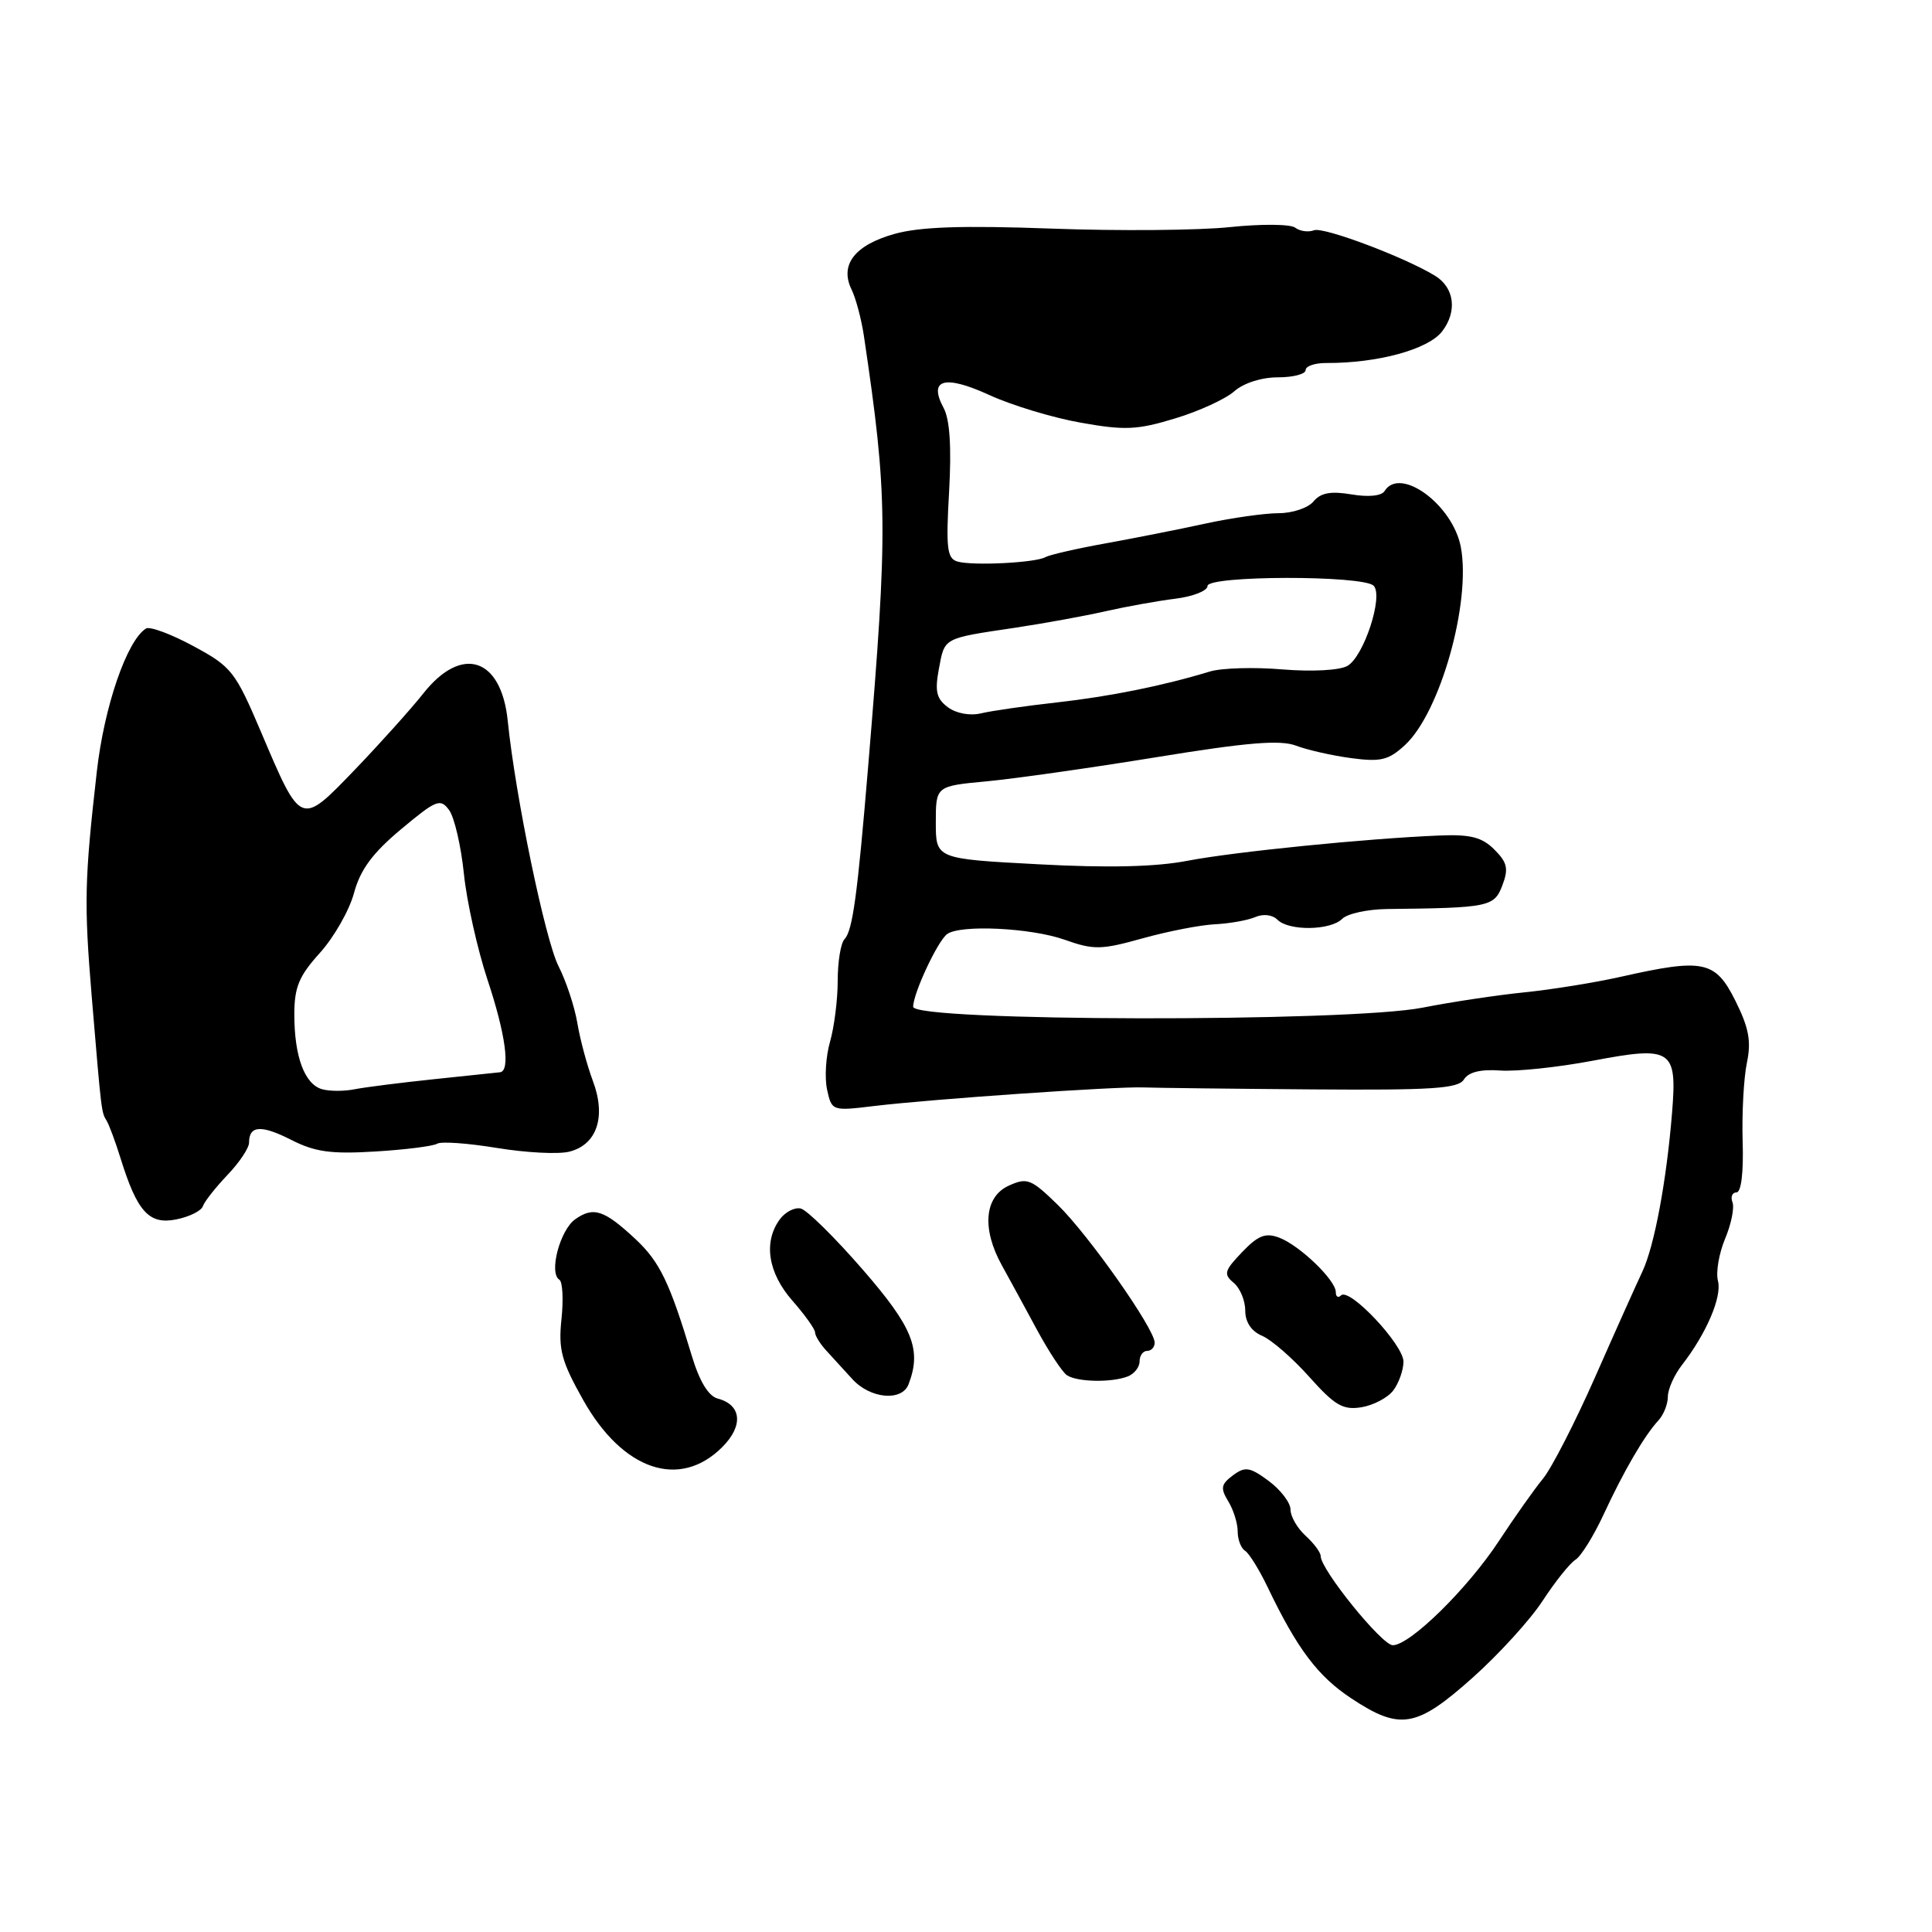 <?xml version="1.0" encoding="UTF-8" standalone="no"?>
<!DOCTYPE svg PUBLIC "-//W3C//DTD SVG 1.1//EN" "http://www.w3.org/Graphics/SVG/1.1/DTD/svg11.dtd" >
<svg xmlns="http://www.w3.org/2000/svg" xmlns:xlink="http://www.w3.org/1999/xlink" version="1.1" viewBox="0 0 256 256">
 <g >
 <path fill="currentColor"
d=" M 195.10 222.33 C 198.59 219.22 202.79 214.61 204.43 212.08 C 206.08 209.56 208.02 207.13 208.76 206.67 C 209.49 206.22 211.17 203.52 212.49 200.67 C 215.17 194.89 217.88 190.24 219.75 188.21 C 220.44 187.47 221.00 186.05 221.00 185.06 C 221.00 184.08 221.84 182.20 222.86 180.88 C 226.09 176.73 228.19 171.84 227.64 169.73 C 227.34 168.60 227.77 166.09 228.58 164.15 C 229.40 162.20 229.84 160.02 229.56 159.30 C 229.29 158.59 229.53 158.00 230.09 158.00 C 230.72 158.00 231.04 155.36 230.91 151.25 C 230.80 147.54 231.05 142.85 231.47 140.84 C 232.07 137.97 231.74 136.20 229.94 132.59 C 227.29 127.29 225.73 126.96 214.81 129.42 C 211.34 130.20 205.57 131.13 202.00 131.49 C 198.43 131.85 192.35 132.76 188.50 133.52 C 178.62 135.47 121.00 135.37 121.00 133.40 C 121.00 131.63 124.24 124.69 125.50 123.77 C 127.24 122.49 136.58 122.94 141.04 124.51 C 144.93 125.89 145.90 125.87 151.42 124.33 C 154.76 123.40 159.07 122.56 161.00 122.47 C 162.93 122.37 165.32 121.95 166.32 121.52 C 167.38 121.06 168.60 121.20 169.27 121.87 C 170.78 123.38 176.29 123.31 177.85 121.75 C 178.54 121.06 181.22 120.48 183.80 120.45 C 197.31 120.30 197.99 120.16 199.07 117.32 C 199.91 115.10 199.73 114.29 198.01 112.57 C 196.37 110.93 194.84 110.54 190.72 110.71 C 181.15 111.10 163.57 112.86 157.33 114.06 C 153.14 114.87 146.81 115.02 137.58 114.52 C 124.00 113.80 124.00 113.80 124.00 108.98 C 124.00 104.16 124.00 104.16 130.75 103.53 C 134.46 103.18 144.59 101.74 153.25 100.33 C 165.33 98.36 169.65 98.01 171.75 98.81 C 173.26 99.38 176.56 100.13 179.07 100.46 C 182.97 100.98 184.01 100.72 186.18 98.71 C 190.84 94.39 194.94 79.84 193.57 72.50 C 192.51 66.88 185.52 61.74 183.46 65.07 C 183.06 65.72 181.31 65.89 179.07 65.51 C 176.33 65.05 175.00 65.30 174.05 66.44 C 173.34 67.30 171.26 68.00 169.44 68.00 C 167.62 68.00 163.28 68.61 159.81 69.36 C 156.34 70.12 150.35 71.30 146.50 72.00 C 142.65 72.69 139.07 73.52 138.53 73.82 C 137.25 74.57 128.92 74.99 126.88 74.41 C 125.49 74.01 125.33 72.68 125.76 65.15 C 126.09 59.24 125.86 55.60 125.04 54.07 C 122.98 50.23 125.14 49.62 131.11 52.35 C 134.07 53.71 139.52 55.36 143.22 56.01 C 149.05 57.05 150.70 56.97 155.72 55.44 C 158.90 54.48 162.43 52.85 163.56 51.84 C 164.78 50.76 167.15 50.00 169.31 50.00 C 171.34 50.00 173.00 49.57 173.00 49.04 C 173.00 48.51 174.24 48.09 175.75 48.10 C 182.55 48.13 189.26 46.30 191.09 43.91 C 193.13 41.25 192.72 38.09 190.12 36.52 C 186.04 34.04 175.36 30.03 174.12 30.51 C 173.37 30.80 172.24 30.64 171.62 30.17 C 171.01 29.69 167.12 29.66 163.00 30.09 C 158.88 30.53 148.22 30.62 139.33 30.29 C 127.56 29.86 121.90 30.05 118.54 30.99 C 113.25 32.47 111.23 35.09 112.84 38.37 C 113.41 39.54 114.14 42.30 114.47 44.50 C 117.63 65.78 117.67 69.92 115.04 101.50 C 113.61 118.68 112.98 123.31 111.90 124.45 C 111.40 124.97 111.00 127.45 111.00 129.96 C 111.00 132.46 110.54 136.09 109.99 138.01 C 109.43 139.93 109.25 142.79 109.59 144.37 C 110.21 147.21 110.25 147.23 115.85 146.55 C 123.66 145.62 147.85 143.95 151.50 144.09 C 153.15 144.15 163.18 144.27 173.79 144.35 C 189.77 144.47 193.23 144.25 193.98 143.03 C 194.58 142.06 196.19 141.66 198.80 141.85 C 200.95 142.00 206.44 141.42 211.00 140.56 C 221.53 138.56 222.24 139.02 221.56 147.39 C 220.83 156.48 219.21 165.12 217.62 168.50 C 216.84 170.15 214.02 176.43 211.37 182.45 C 208.71 188.47 205.60 194.54 204.44 195.95 C 203.29 197.35 200.68 201.04 198.64 204.15 C 194.50 210.47 186.84 218.00 184.55 218.00 C 183.11 218.00 175.00 207.98 175.00 206.20 C 175.00 205.71 174.10 204.50 173.00 203.50 C 171.90 202.50 171.00 200.94 171.00 200.03 C 171.00 199.12 169.70 197.42 168.12 196.24 C 165.60 194.38 164.99 194.29 163.37 195.49 C 161.79 196.67 161.69 197.19 162.75 198.93 C 163.44 200.05 164.00 201.85 164.00 202.93 C 164.00 204.00 164.44 205.15 164.97 205.48 C 165.51 205.81 166.85 207.98 167.96 210.29 C 171.88 218.47 174.60 222.09 179.02 225.02 C 185.50 229.32 187.67 228.96 195.10 222.33 Z  M 95.71 191.74 C 98.53 188.92 98.27 186.15 95.11 185.32 C 93.88 185.00 92.69 183.05 91.67 179.66 C 88.74 169.93 87.42 167.20 84.23 164.21 C 80.06 160.32 78.65 159.85 76.23 161.55 C 74.20 162.97 72.69 168.69 74.12 169.57 C 74.55 169.84 74.67 172.18 74.40 174.78 C 73.97 178.81 74.39 180.38 77.27 185.50 C 82.52 194.85 90.06 197.40 95.71 191.74 Z  M 184.61 184.25 C 185.34 183.29 185.95 181.58 185.97 180.45 C 186.00 178.21 178.79 170.54 177.69 171.65 C 177.31 172.02 177.00 171.83 177.00 171.21 C 177.00 169.63 172.22 165.03 169.51 164.00 C 167.69 163.31 166.71 163.69 164.58 165.92 C 162.23 168.37 162.10 168.84 163.46 169.97 C 164.31 170.67 165.00 172.33 165.00 173.65 C 165.00 175.19 165.81 176.40 167.25 177.01 C 168.49 177.54 171.30 179.99 173.50 182.46 C 176.88 186.24 177.95 186.86 180.39 186.47 C 181.98 186.21 183.88 185.21 184.61 184.25 Z  M 120.39 183.42 C 122.15 178.83 120.97 175.88 114.30 168.21 C 110.62 163.97 106.93 160.34 106.12 160.14 C 105.30 159.94 104.04 160.59 103.32 161.58 C 101.13 164.58 101.76 168.66 105.00 172.35 C 106.65 174.23 108.00 176.12 108.00 176.55 C 108.00 176.98 108.65 178.04 109.45 178.92 C 110.25 179.79 111.83 181.51 112.95 182.75 C 115.32 185.35 119.51 185.73 120.39 183.42 Z  M 149.42 182.39 C 150.29 182.06 151.00 181.16 151.00 180.39 C 151.00 179.63 151.45 179.00 152.00 179.00 C 152.55 179.00 153.00 178.51 153.00 177.91 C 153.00 176.08 144.27 163.67 140.17 159.66 C 136.62 156.20 136.10 156.00 133.66 157.11 C 130.44 158.58 130.07 162.82 132.75 167.66 C 133.71 169.40 135.80 173.22 137.38 176.16 C 138.97 179.10 140.77 181.83 141.38 182.23 C 142.75 183.13 147.26 183.22 149.42 182.39 Z  M 26.88 159.83 C 27.09 159.21 28.56 157.35 30.13 155.70 C 31.71 154.05 33.00 152.12 33.00 151.41 C 33.00 149.12 34.61 149.02 38.59 151.04 C 41.73 152.64 43.86 152.94 49.72 152.58 C 53.71 152.34 57.40 151.87 57.92 151.55 C 58.45 151.22 62.01 151.48 65.85 152.11 C 69.68 152.74 74.00 152.97 75.44 152.60 C 79.11 151.68 80.34 147.96 78.56 143.23 C 77.79 141.18 76.86 137.72 76.50 135.55 C 76.13 133.37 75.01 129.99 74.01 128.03 C 72.24 124.55 68.29 105.50 67.28 95.53 C 66.43 87.15 61.21 85.43 56.12 91.85 C 54.44 93.97 50.33 98.54 46.99 102.02 C 39.79 109.49 39.92 109.54 34.59 97.00 C 31.17 88.96 30.69 88.34 25.62 85.61 C 22.68 84.02 19.85 82.97 19.35 83.28 C 16.82 84.85 13.81 93.59 12.83 102.23 C 11.19 116.64 11.13 119.69 12.15 132.00 C 13.45 147.54 13.43 147.37 14.13 148.50 C 14.46 149.05 15.30 151.30 15.98 153.50 C 18.18 160.57 19.75 162.30 23.34 161.58 C 25.08 161.24 26.67 160.45 26.88 159.83 Z  M 125.61 93.72 C 124.08 92.59 123.85 91.61 124.41 88.61 C 125.19 84.45 124.90 84.61 134.50 83.18 C 138.35 82.60 143.75 81.62 146.50 80.99 C 149.25 80.37 153.41 79.62 155.75 79.33 C 158.09 79.04 160.00 78.28 160.00 77.65 C 160.00 76.24 180.61 76.21 182.01 77.61 C 183.35 78.95 180.71 87.02 178.53 88.24 C 177.48 88.83 173.83 89.02 169.91 88.70 C 166.18 88.38 161.86 88.51 160.31 88.98 C 154.10 90.87 147.12 92.28 140.00 93.08 C 135.88 93.54 131.38 94.19 130.00 94.52 C 128.53 94.87 126.72 94.54 125.61 93.72 Z  M 42.69 144.33 C 40.37 143.69 39.00 140.02 39.00 134.44 C 39.00 130.80 39.61 129.33 42.40 126.25 C 44.26 124.18 46.30 120.61 46.91 118.32 C 47.74 115.24 49.36 113.04 53.14 109.88 C 57.82 105.97 58.35 105.76 59.51 107.34 C 60.21 108.30 61.09 112.10 61.47 115.79 C 61.85 119.48 63.26 125.77 64.58 129.77 C 67.00 137.04 67.66 141.93 66.25 142.08 C 65.84 142.12 61.90 142.54 57.50 143.00 C 53.10 143.46 48.38 144.06 47.00 144.33 C 45.62 144.61 43.69 144.61 42.69 144.33 Z "/>
</g>
</svg>